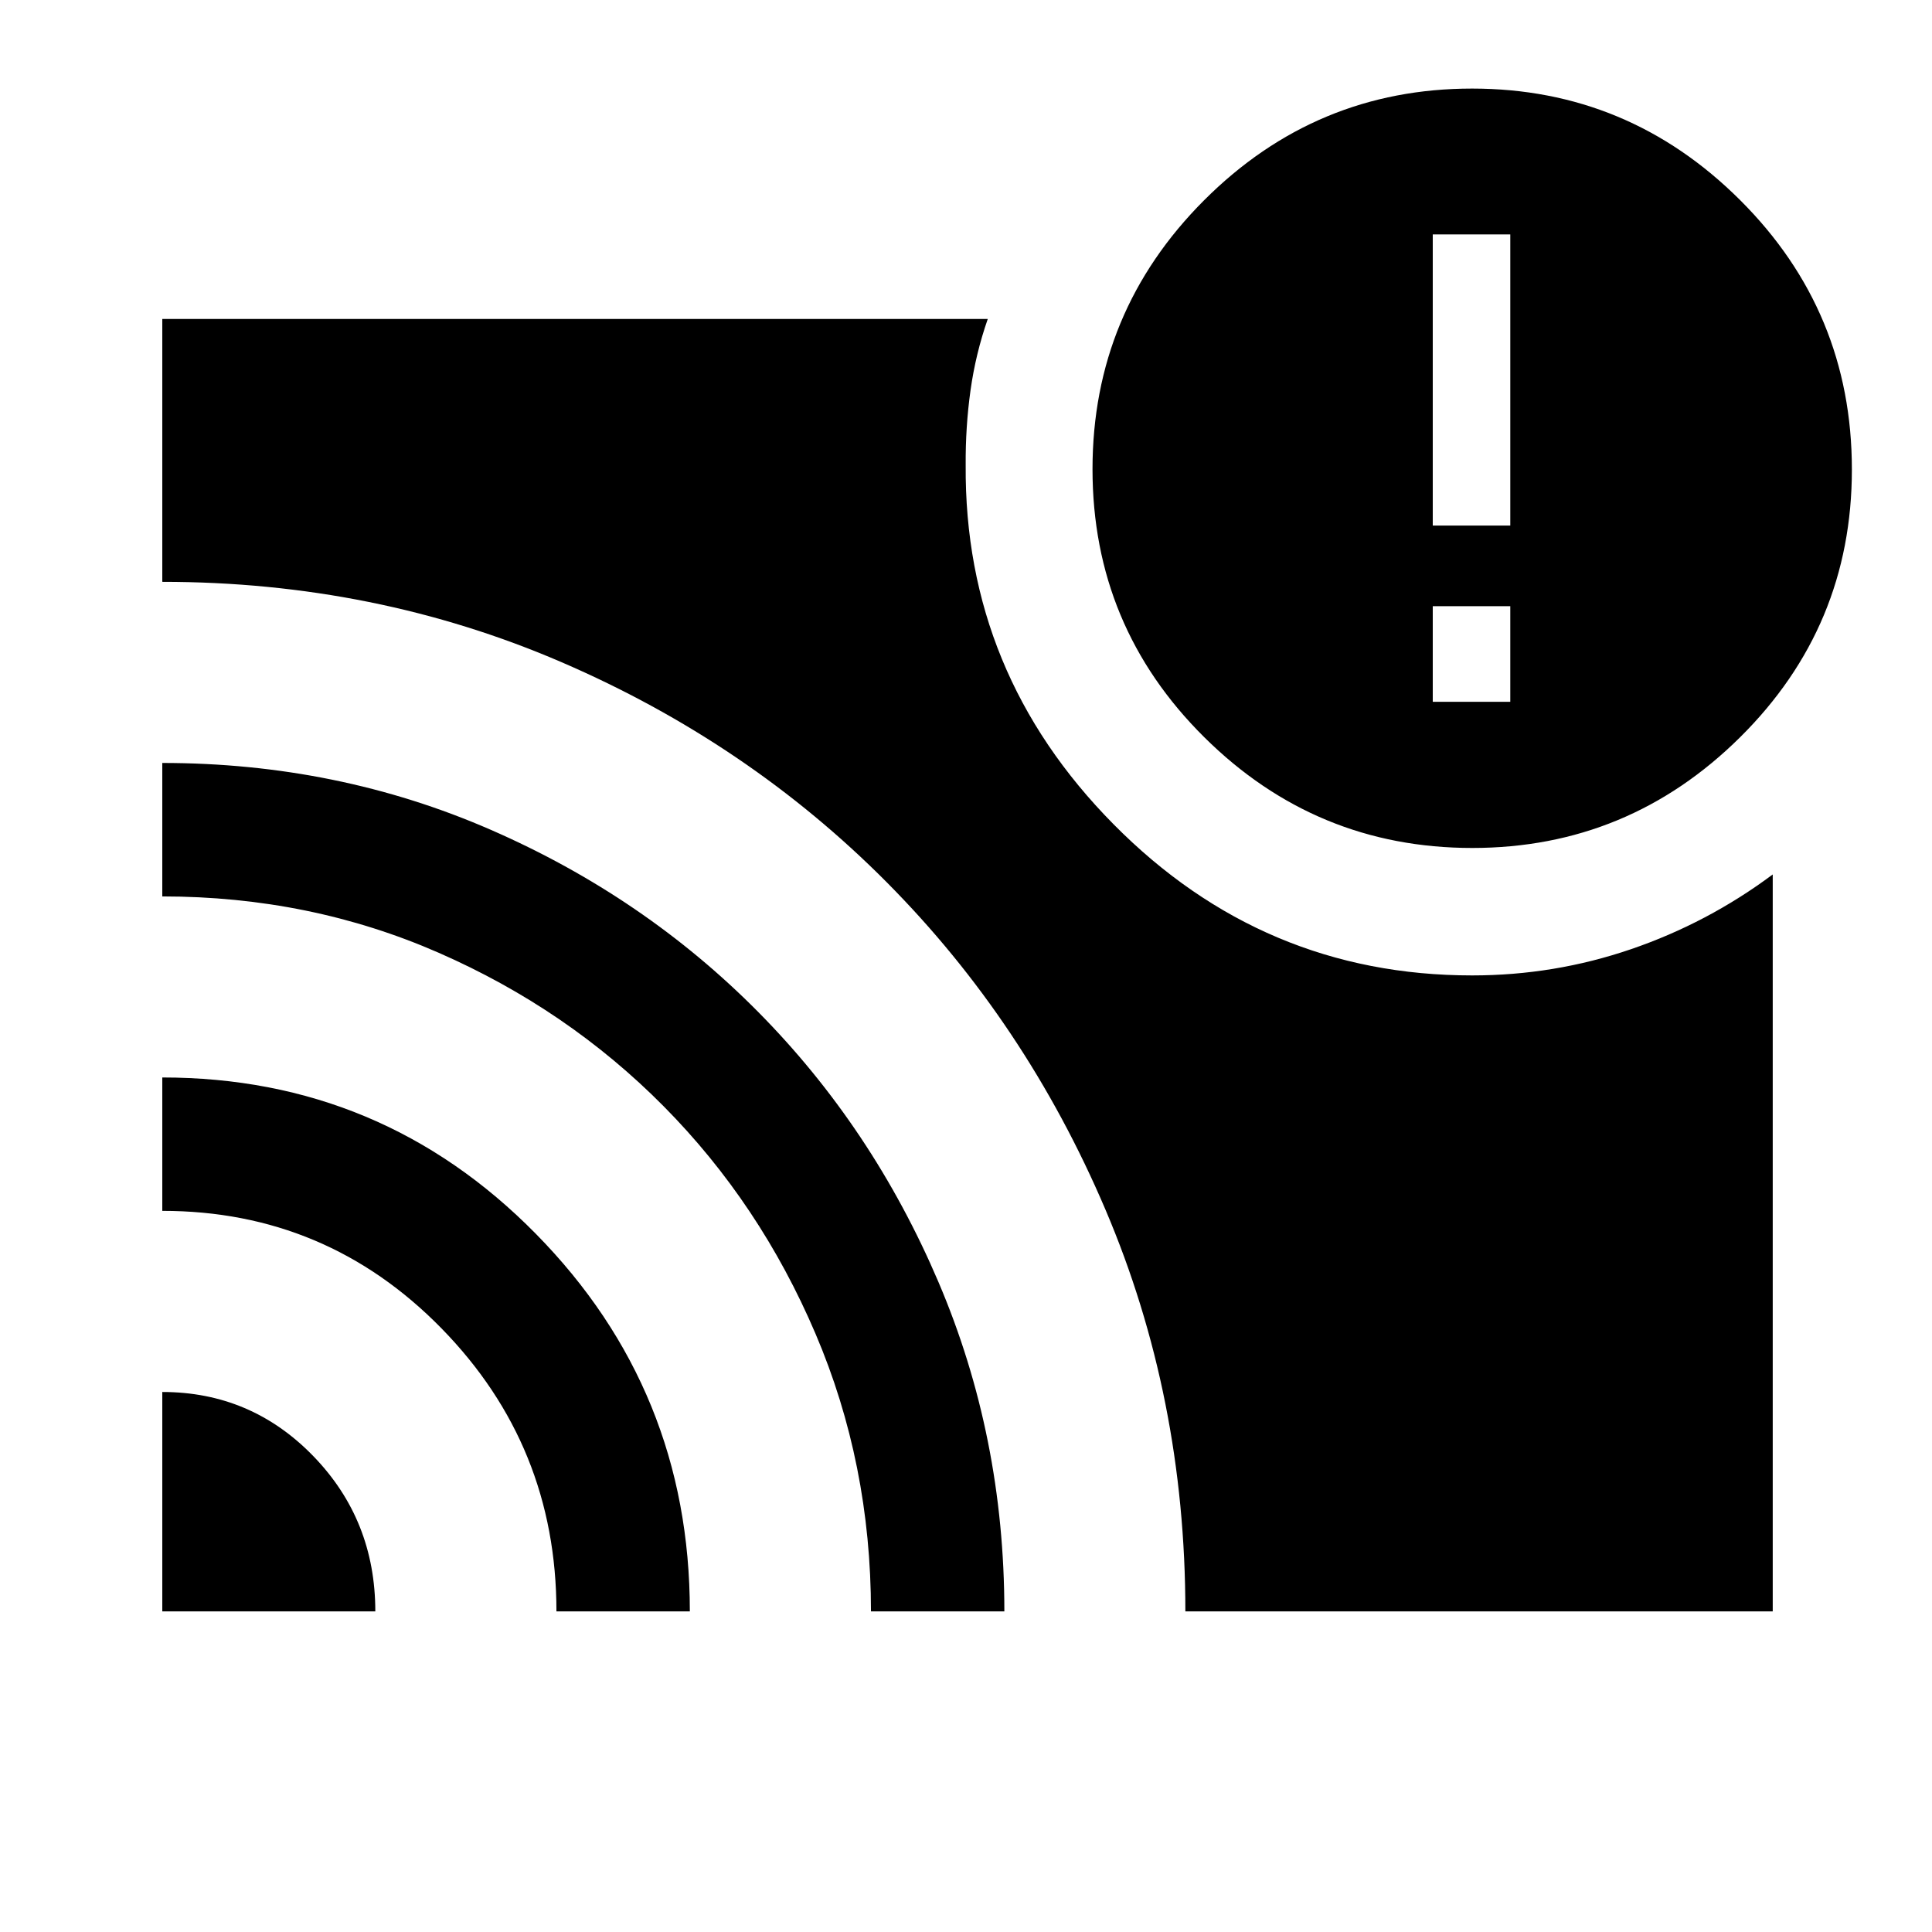 <svg xmlns="http://www.w3.org/2000/svg" height="40" viewBox="0 -960 960 960" width="40"><path d="M750.45-611.28v-47.52h-38.52v47.52h38.52ZM80.64-268.33q44.1 0 74.98 31.8 30.87 31.8 30.87 77.23H80.64v-109.03Zm0-156.28q109.13 0 185.63 77.7 76.51 77.71 76.51 187.61h-66.29q0-82.31-57.15-140.67-57.16-58.36-138.7-58.36v-66.28Zm0-156.28q87.06 0 163.26 33.23 76.19 33.24 132.93 90.59 56.74 57.35 89.48 134.1 32.75 76.76 32.75 163.67h-66.28q0-73.42-27.57-138.01-27.56-64.6-75.35-112.89-47.79-48.29-111.78-76.33-63.98-28.04-137.44-28.04v-66.32ZM589-159.3q0-106.43-39.71-199.65T440.65-521.57q-68.94-69.41-161.57-109.37-92.63-39.95-198.44-39.95v-130.63h410.18q-6.04 17.31-8.58 35.49-2.53 18.19-2.4 37.09-.78 103.4 73.48 178.51 74.26 75.11 178.18 75.11 40.84 0 78.93-13.03t70.43-37.14v366.19H589Zm142.57-379.35q-77.71 0-133.21-55.06-55.5-55.05-55.5-133.16 0-78.12 55.45-133.62 55.46-55.5 133.17-55.5 77.55 0 133.13 55.37t55.58 133.92q0 78-55.54 133.03-55.53 55.02-133.08 55.02Zm-19.64-160.21h38.52v-144.66h-38.52v144.66Z"/></svg>
